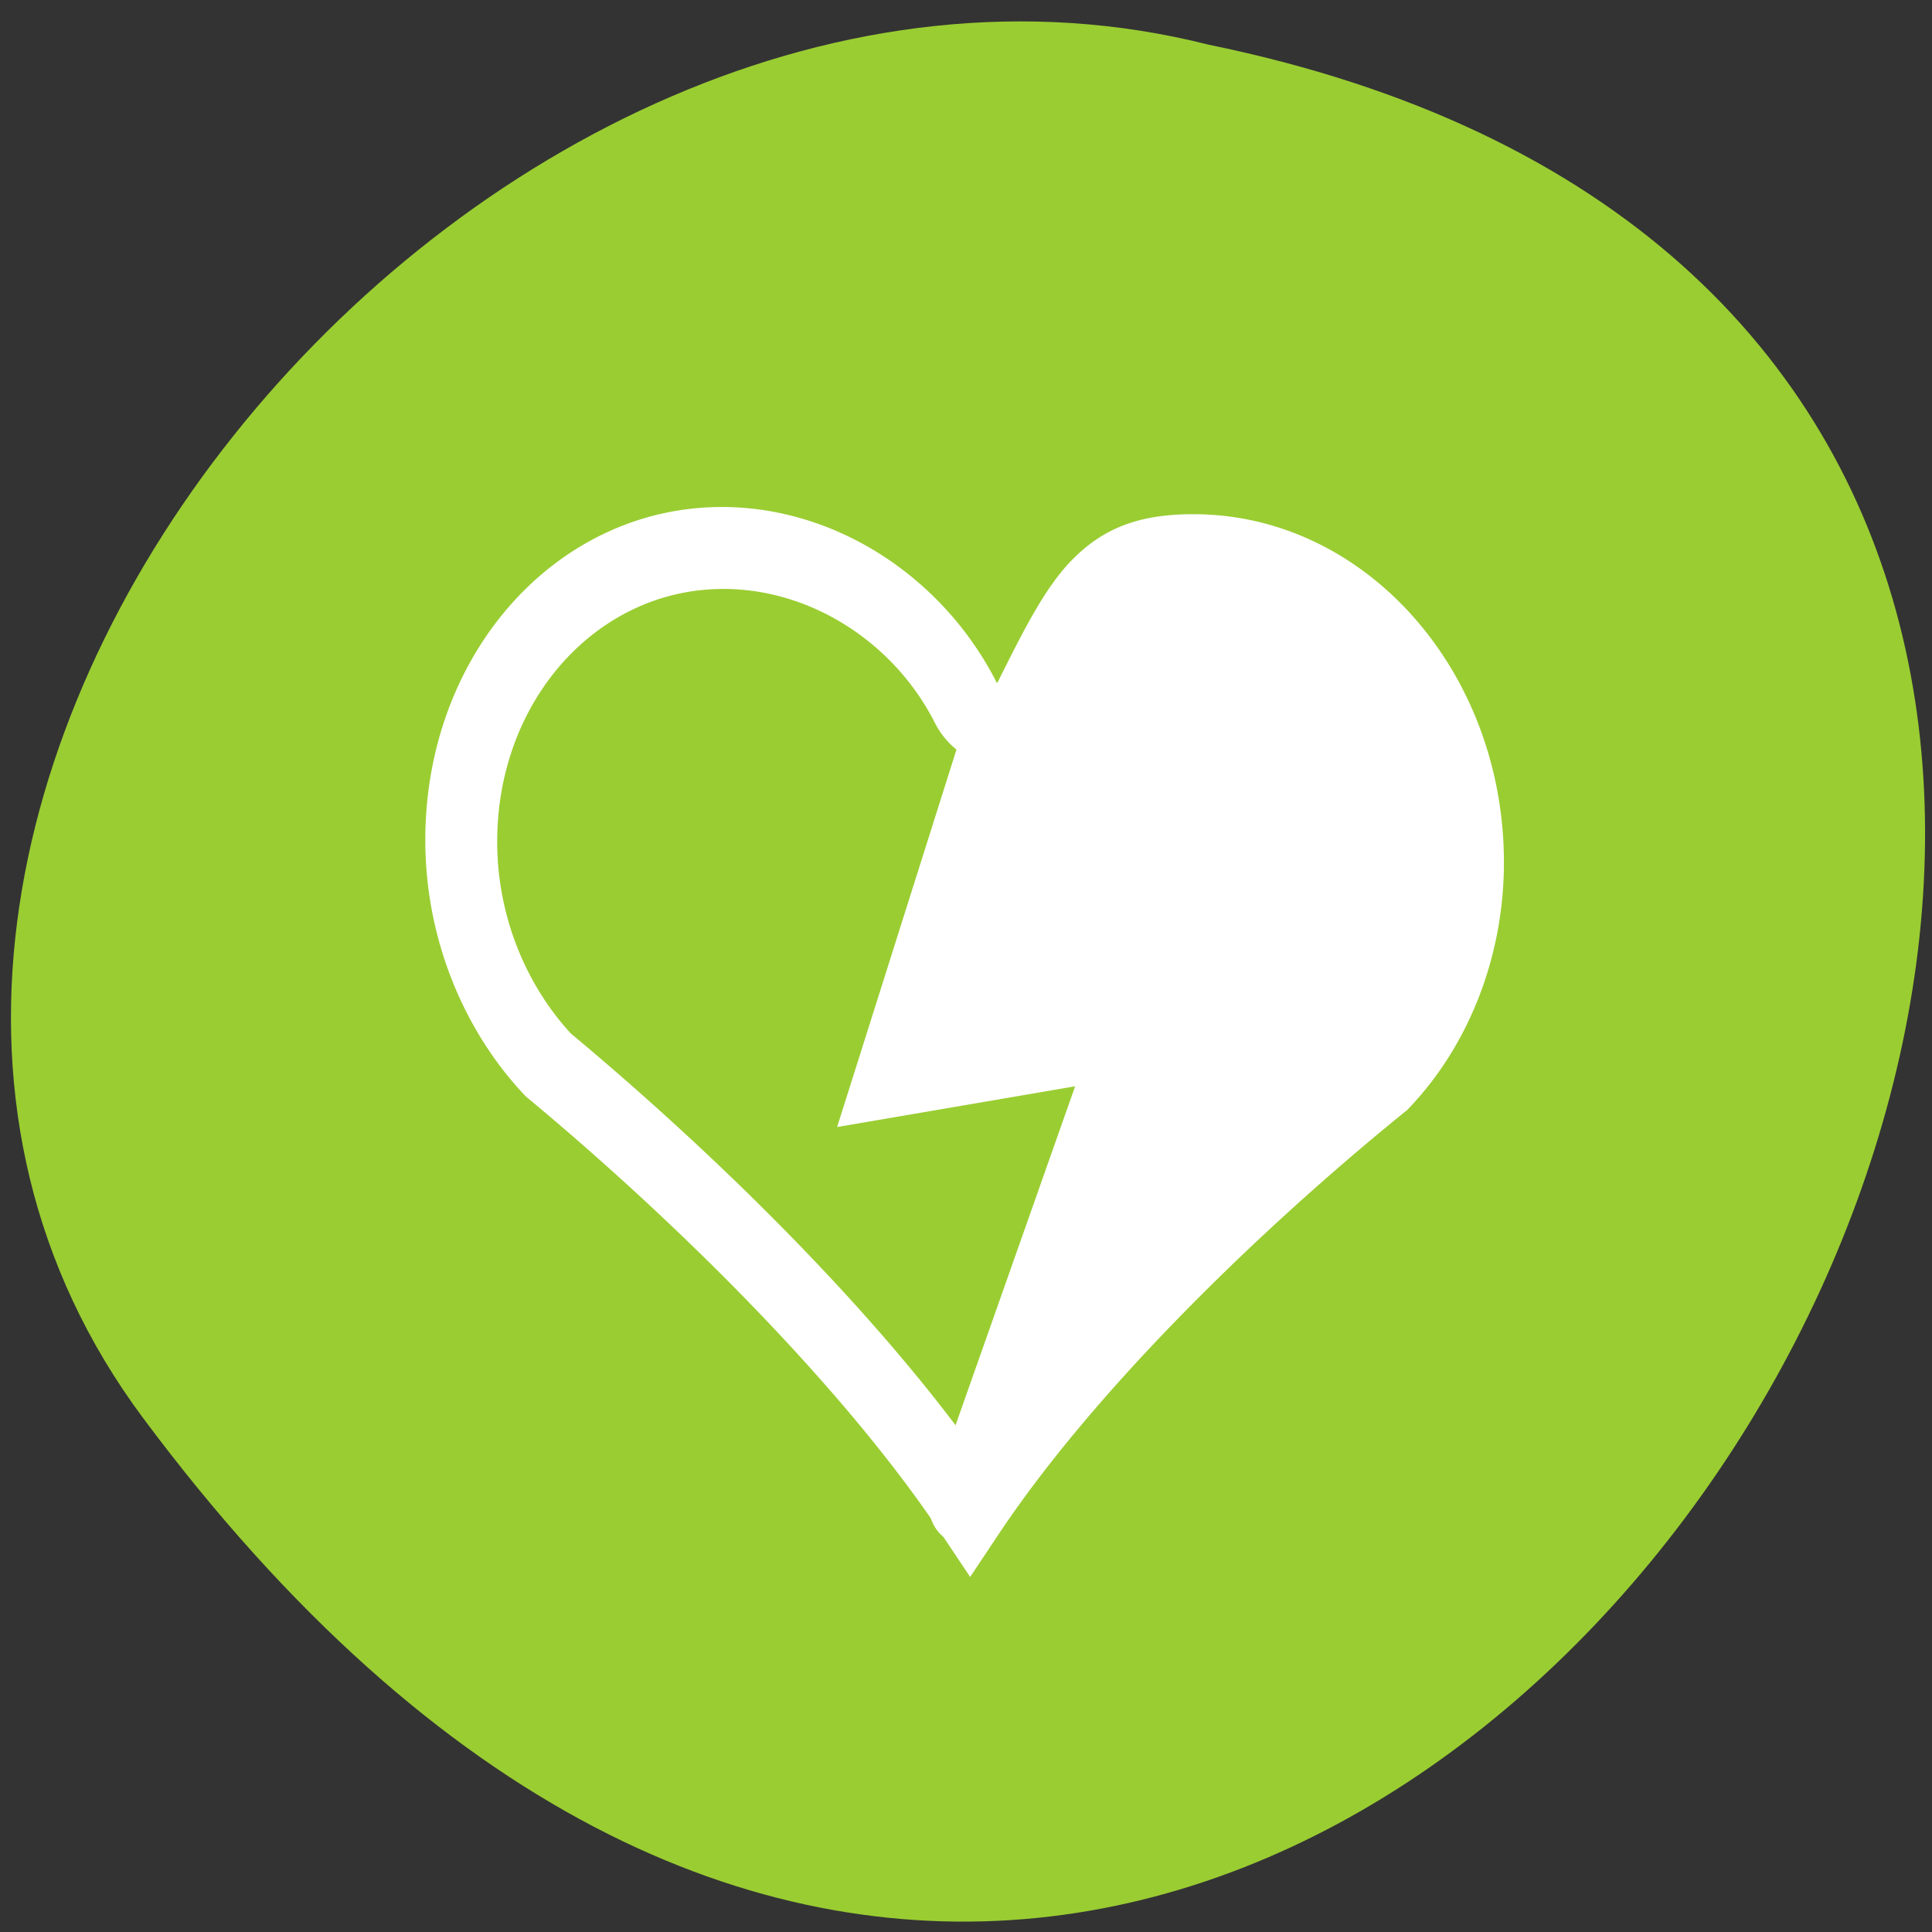 <svg xmlns="http://www.w3.org/2000/svg" viewBox="0 0 256 256"><rect x="0" y="0" width="256" height="256" fill="#333333" stroke="none"/><defs><clipPath><path transform="matrix(15.333 0 0 11.5 415 -125.5)" d="m -24 13 c 0 1.105 -0.672 2 -1.5 2 -0.828 0 -1.5 -0.895 -1.5 -2 0 -1.105 0.672 -2 1.5 -2 0.828 0 1.5 0.895 1.5 2 z"/></clipPath></defs><g transform="matrix(0.976 0 0 0.992 -1.131 -1.716)"><g style="color:#000"><path d="m 20.591 191.15 c 159.88 211.27 367.24 -138.65 144.61 -183.46 -98.85 -24.59 -205.78 102.64 -144.61 183.46 z" style="fill:#9acd32"/><path d="m 192.72 1020.38 c -2.062 0 -3.719 1.625 -3.719 3.656 0 1.055 0.467 2.02 1.188 2.688 2.063 1.486 4.418 3.507 5.813 5.344 1.395 -1.836 3.749 -3.858 5.813 -5.344 0.721 -0.666 1.188 -1.633 1.188 -2.688 0 -2.031 -1.657 -3.656 -3.719 -3.656 -0.699 0 -1.077 0.149 -1.406 0.438 -0.329 0.289 -0.608 0.777 -0.969 1.406 a 0.506 0.506 0 0 1 -0.875 0 c -0.627 -1.096 -1.915 -1.844 -3.313 -1.844 z" transform="matrix(9.761 0.147 0.085 10.944 -1868.1 -11120.44)" style="fill:none;stroke:#fff"/></g><path d="m 132.45 202.99 l 22.482 -62.694 l -32.637 5.495 l 15.06 -46.851" style="fill:none;stroke:#fff;stroke-linecap:round;stroke-width:10.292"/><path d="m 146.4 175.85 c 10.501 -28.588 14.04 -39.32 13.1 -39.662 -0.568 -0.205 -9.143 0.822 -19.06 2.283 -9.914 1.461 -18.232 2.581 -18.484 2.49 -0.252 -0.091 2.488 -9.122 6.09 -20.07 4.736 -14.396 7.38 -20.966 9.556 -23.746 1.655 -2.114 4.684 -6.814 6.732 -10.444 4.637 -8.22 8.913 -10.509 18.458 -9.883 24.6 1.614 41.4 28.935 33.34 54.23 -2.735 8.589 -6.073 12.617 -19.453 23.477 -11.21 9.099 -18.809 15.878 -27.2 24.267 l -6.573 6.569 l 3.495 -9.515 z" style="fill:#fff;fill-rule:evenodd"/></g></svg>